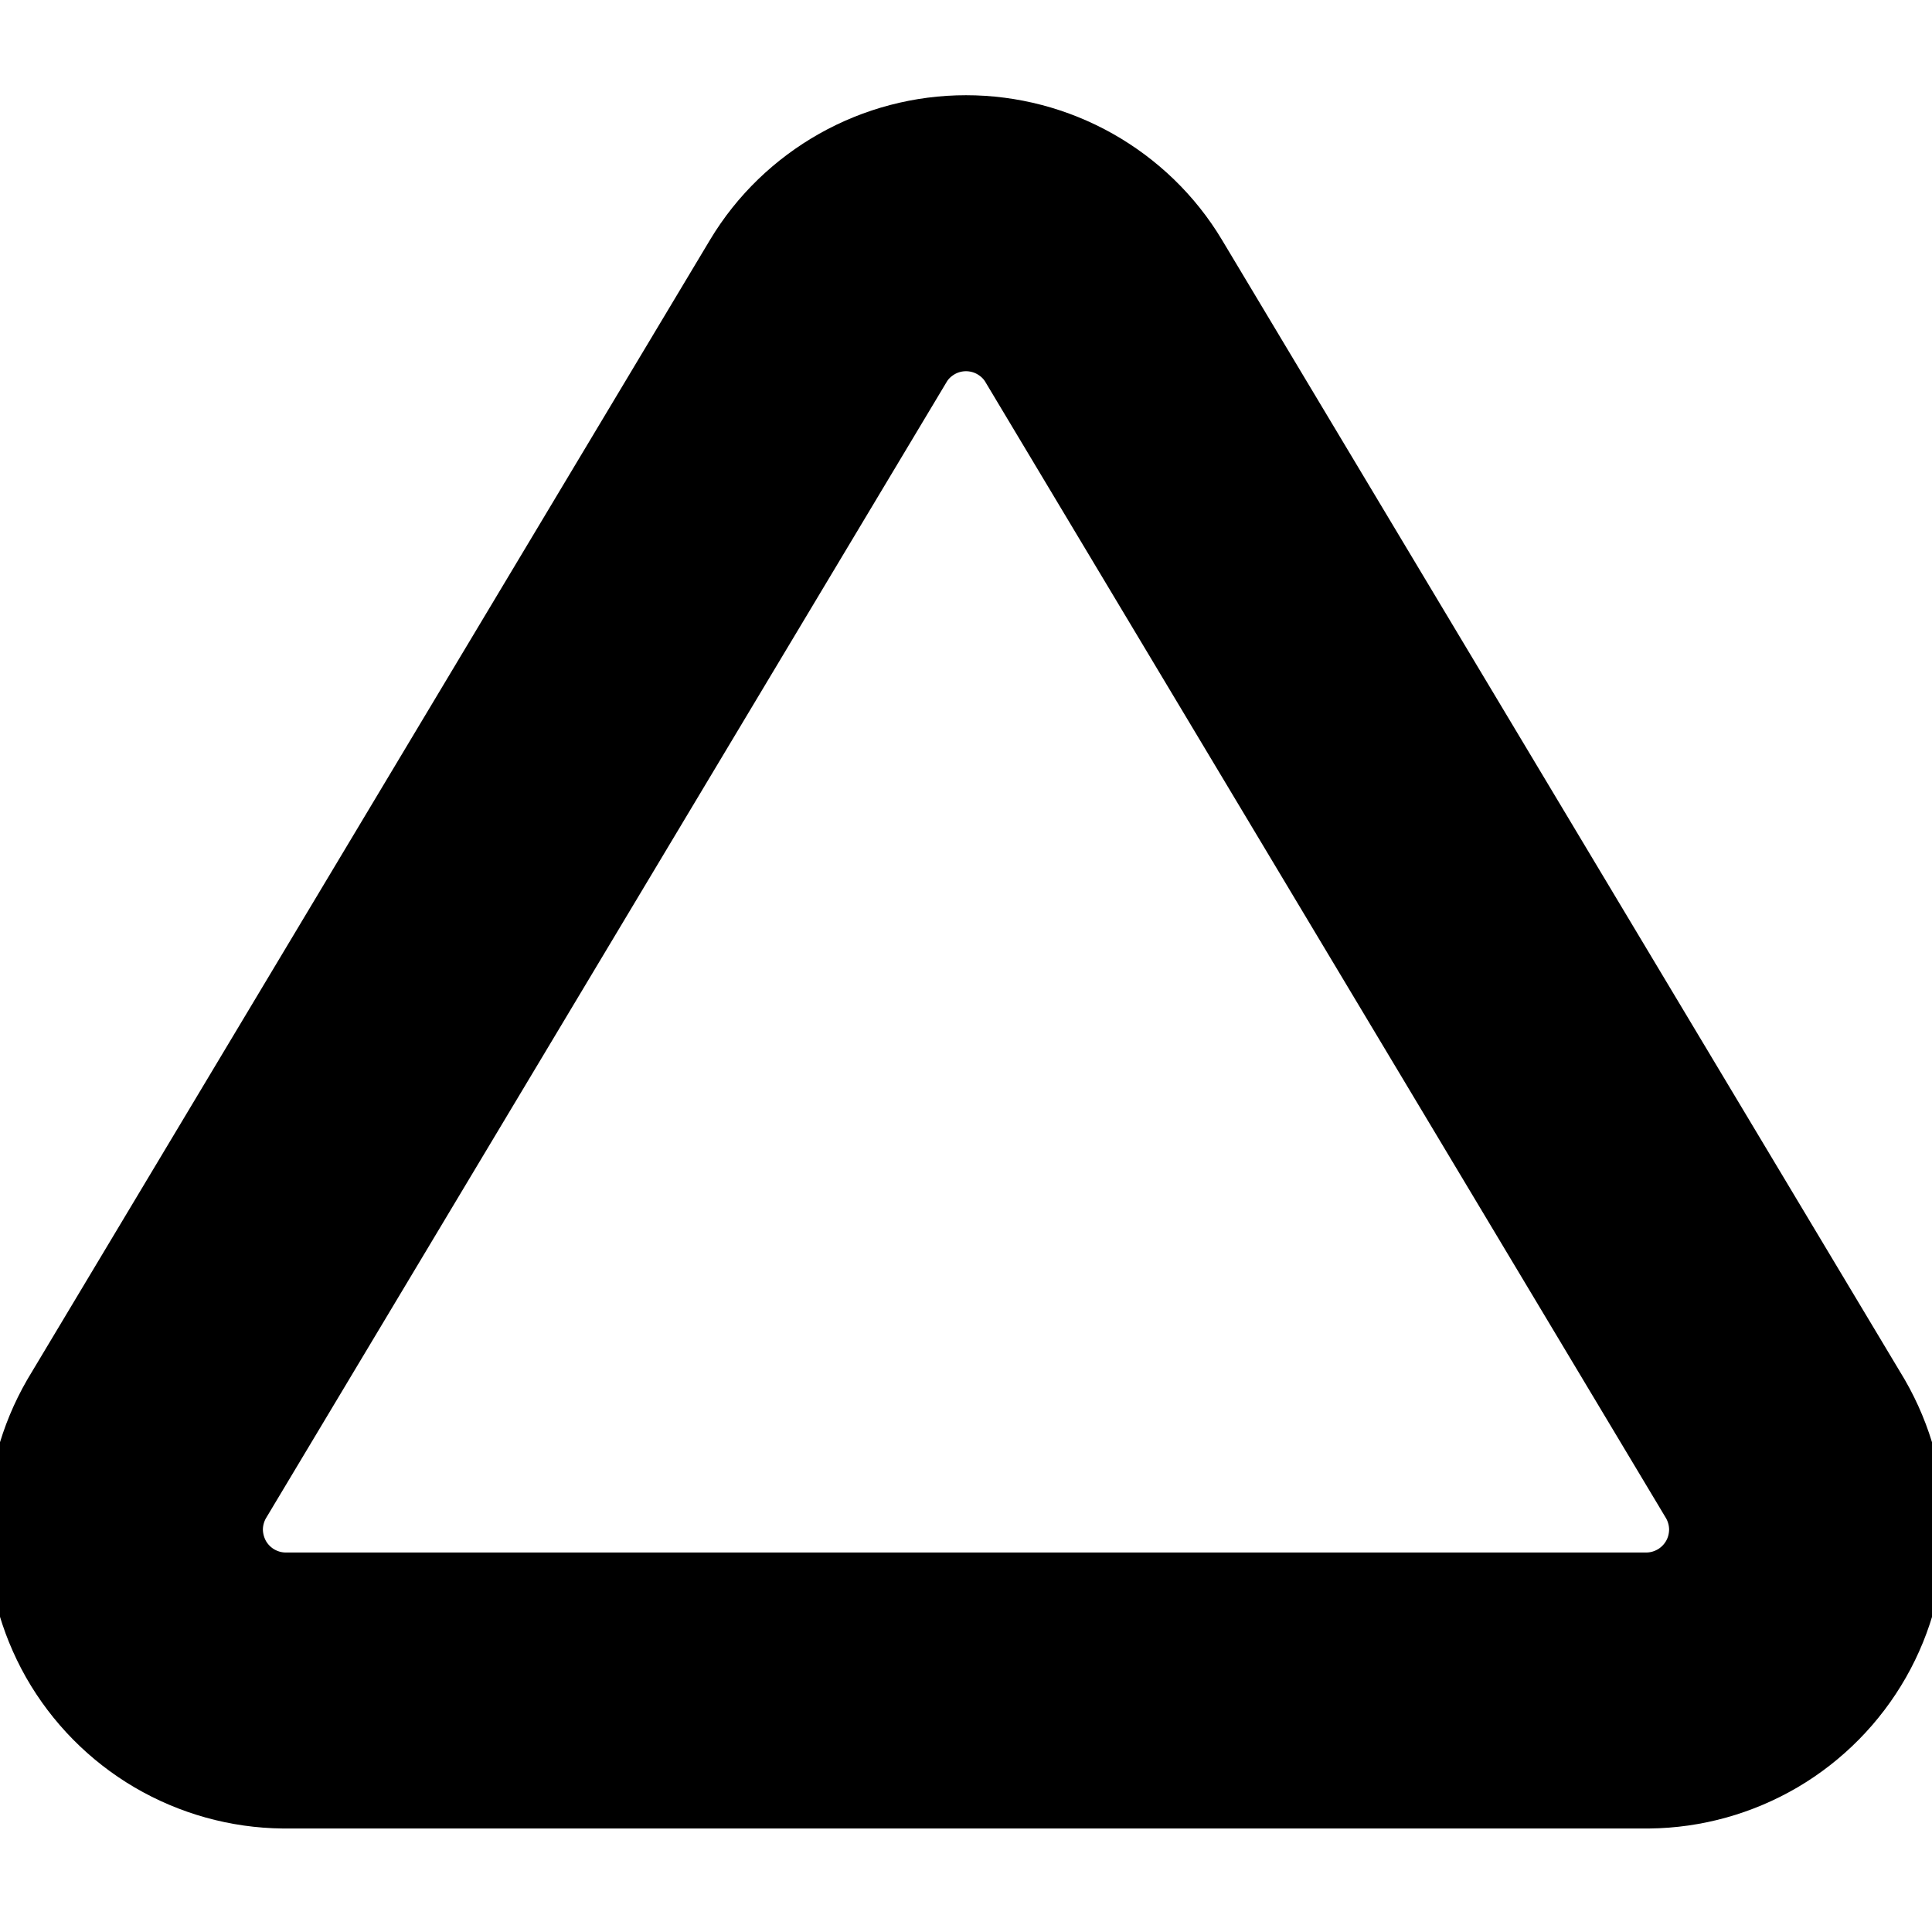 <svg width="14" height="14" viewBox="0 0 14 14" fill="none" xmlns="http://www.w3.org/2000/svg">
<g clip-path="url(#clip0_7_122)">
<path d="M6.003 2.252L1.062 10.5C0.96 10.677 0.906 10.877 0.905 11.08C0.905 11.284 0.958 11.484 1.058 11.661C1.159 11.838 1.305 11.986 1.48 12.089C1.656 12.192 1.855 12.248 2.059 12.25H11.941C12.145 12.248 12.344 12.192 12.52 12.089C12.695 11.986 12.841 11.838 12.942 11.661C13.043 11.484 13.095 11.284 13.095 11.08C13.094 10.877 13.04 10.677 12.938 10.5L7.997 2.252C7.894 2.08 7.747 1.939 7.572 1.84C7.398 1.742 7.201 1.69 7 1.69C6.799 1.69 6.602 1.742 6.428 1.84C6.253 1.939 6.106 2.08 6.003 2.252Z" stroke="black" stroke-width="2" stroke-linecap="round" stroke-linejoin="round"/>
</g>
<defs>
<clipPath id="clip0_7_122">
<rect width="14" height="14" fill="white"/>
</clipPath>
</defs>
</svg>
